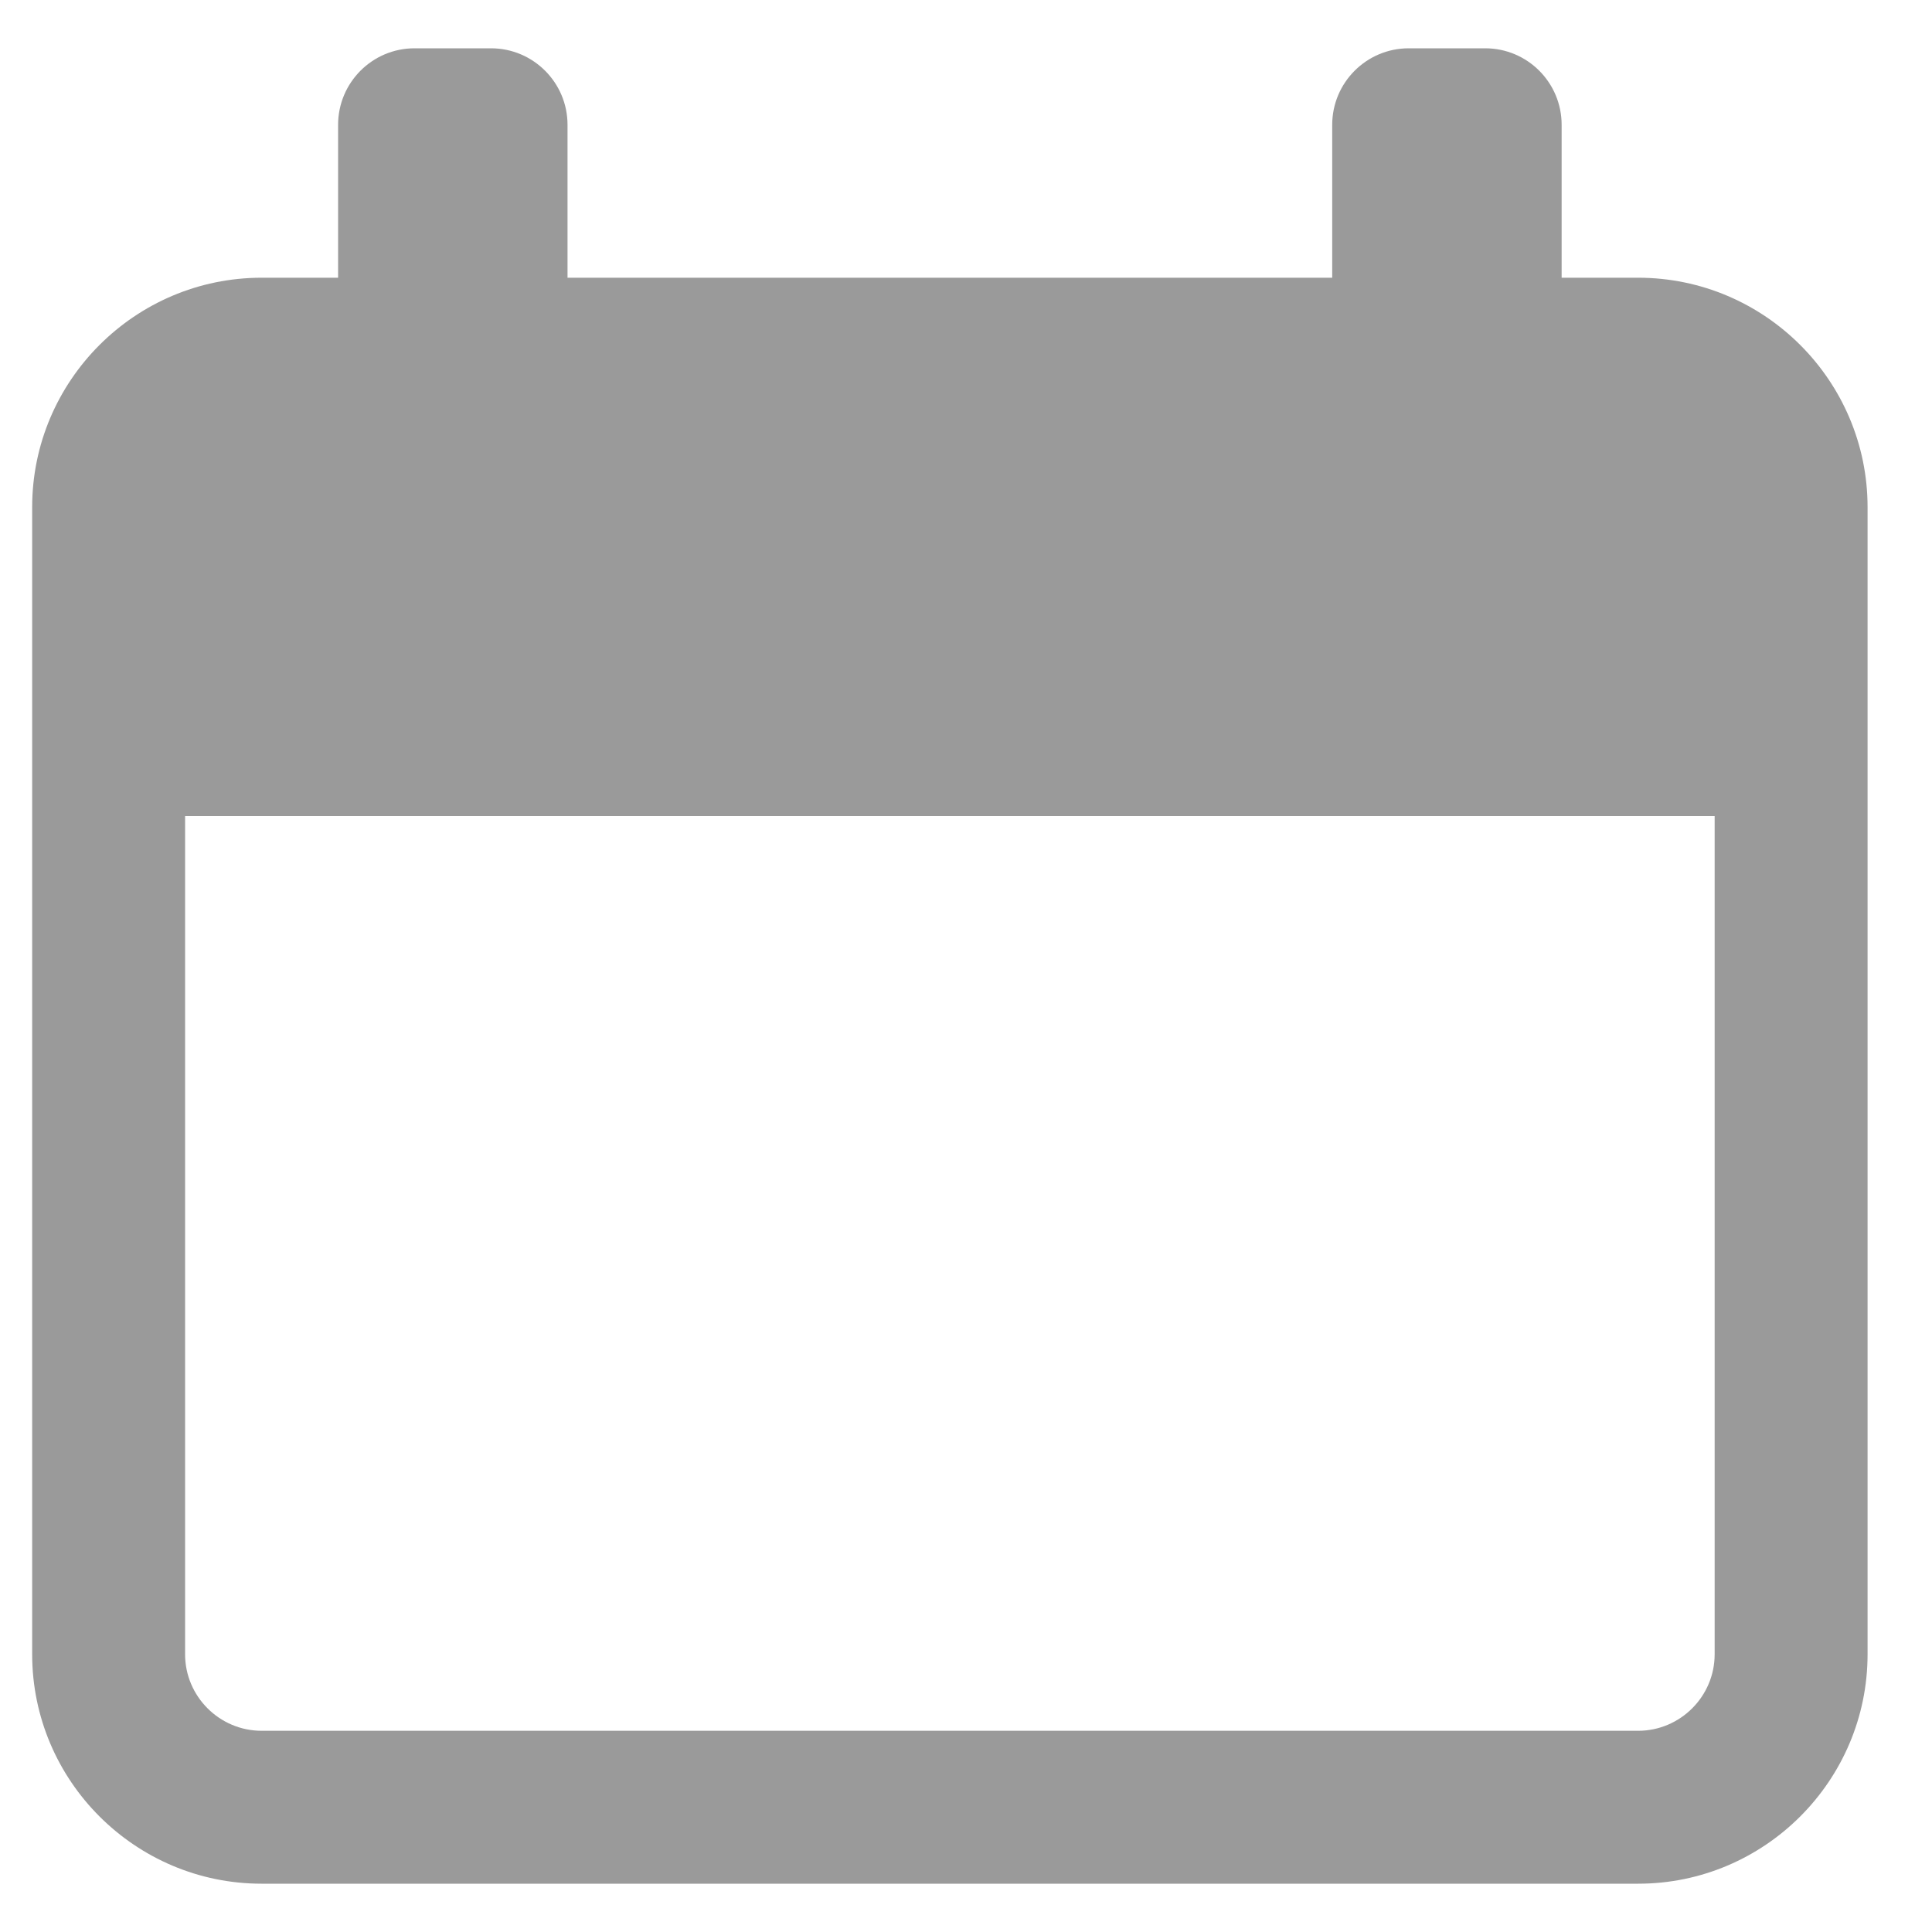<svg width="20" height="20" viewBox="0 0 20 20" fill="none" xmlns="http://www.w3.org/2000/svg">
<g clip-path="url(#clip0_4017_1127)">
<path d="M16.958 2.875H16.166V1.292C16.166 0.855 15.812 0.5 15.375 0.5H14.583C14.146 0.5 13.791 0.855 13.791 1.292V2.875H5.875V1.292C5.875 0.855 5.52 0.5 5.083 0.5H4.291C3.854 0.5 3.5 0.855 3.5 1.292V2.875H2.708C1.399 2.875 0.333 3.941 0.333 5.25V17.125C0.333 18.434 1.399 19.5 2.708 19.5H16.958C18.267 19.5 19.333 18.434 19.333 17.125V5.25C19.333 3.941 18.267 2.875 16.958 2.875ZM17.75 17.125C17.75 17.561 17.394 17.917 16.958 17.917H2.708C2.272 17.917 1.916 17.561 1.916 17.125V8.448H17.75V17.125Z" fill="#9A9A9A"/>
</g>
<defs>
<clipPath id="clip0_4017_1127">
<rect width="19" height="19" fill="white" transform="translate(0.333 0.5)"/>
</clipPath>
</defs>
</svg>
